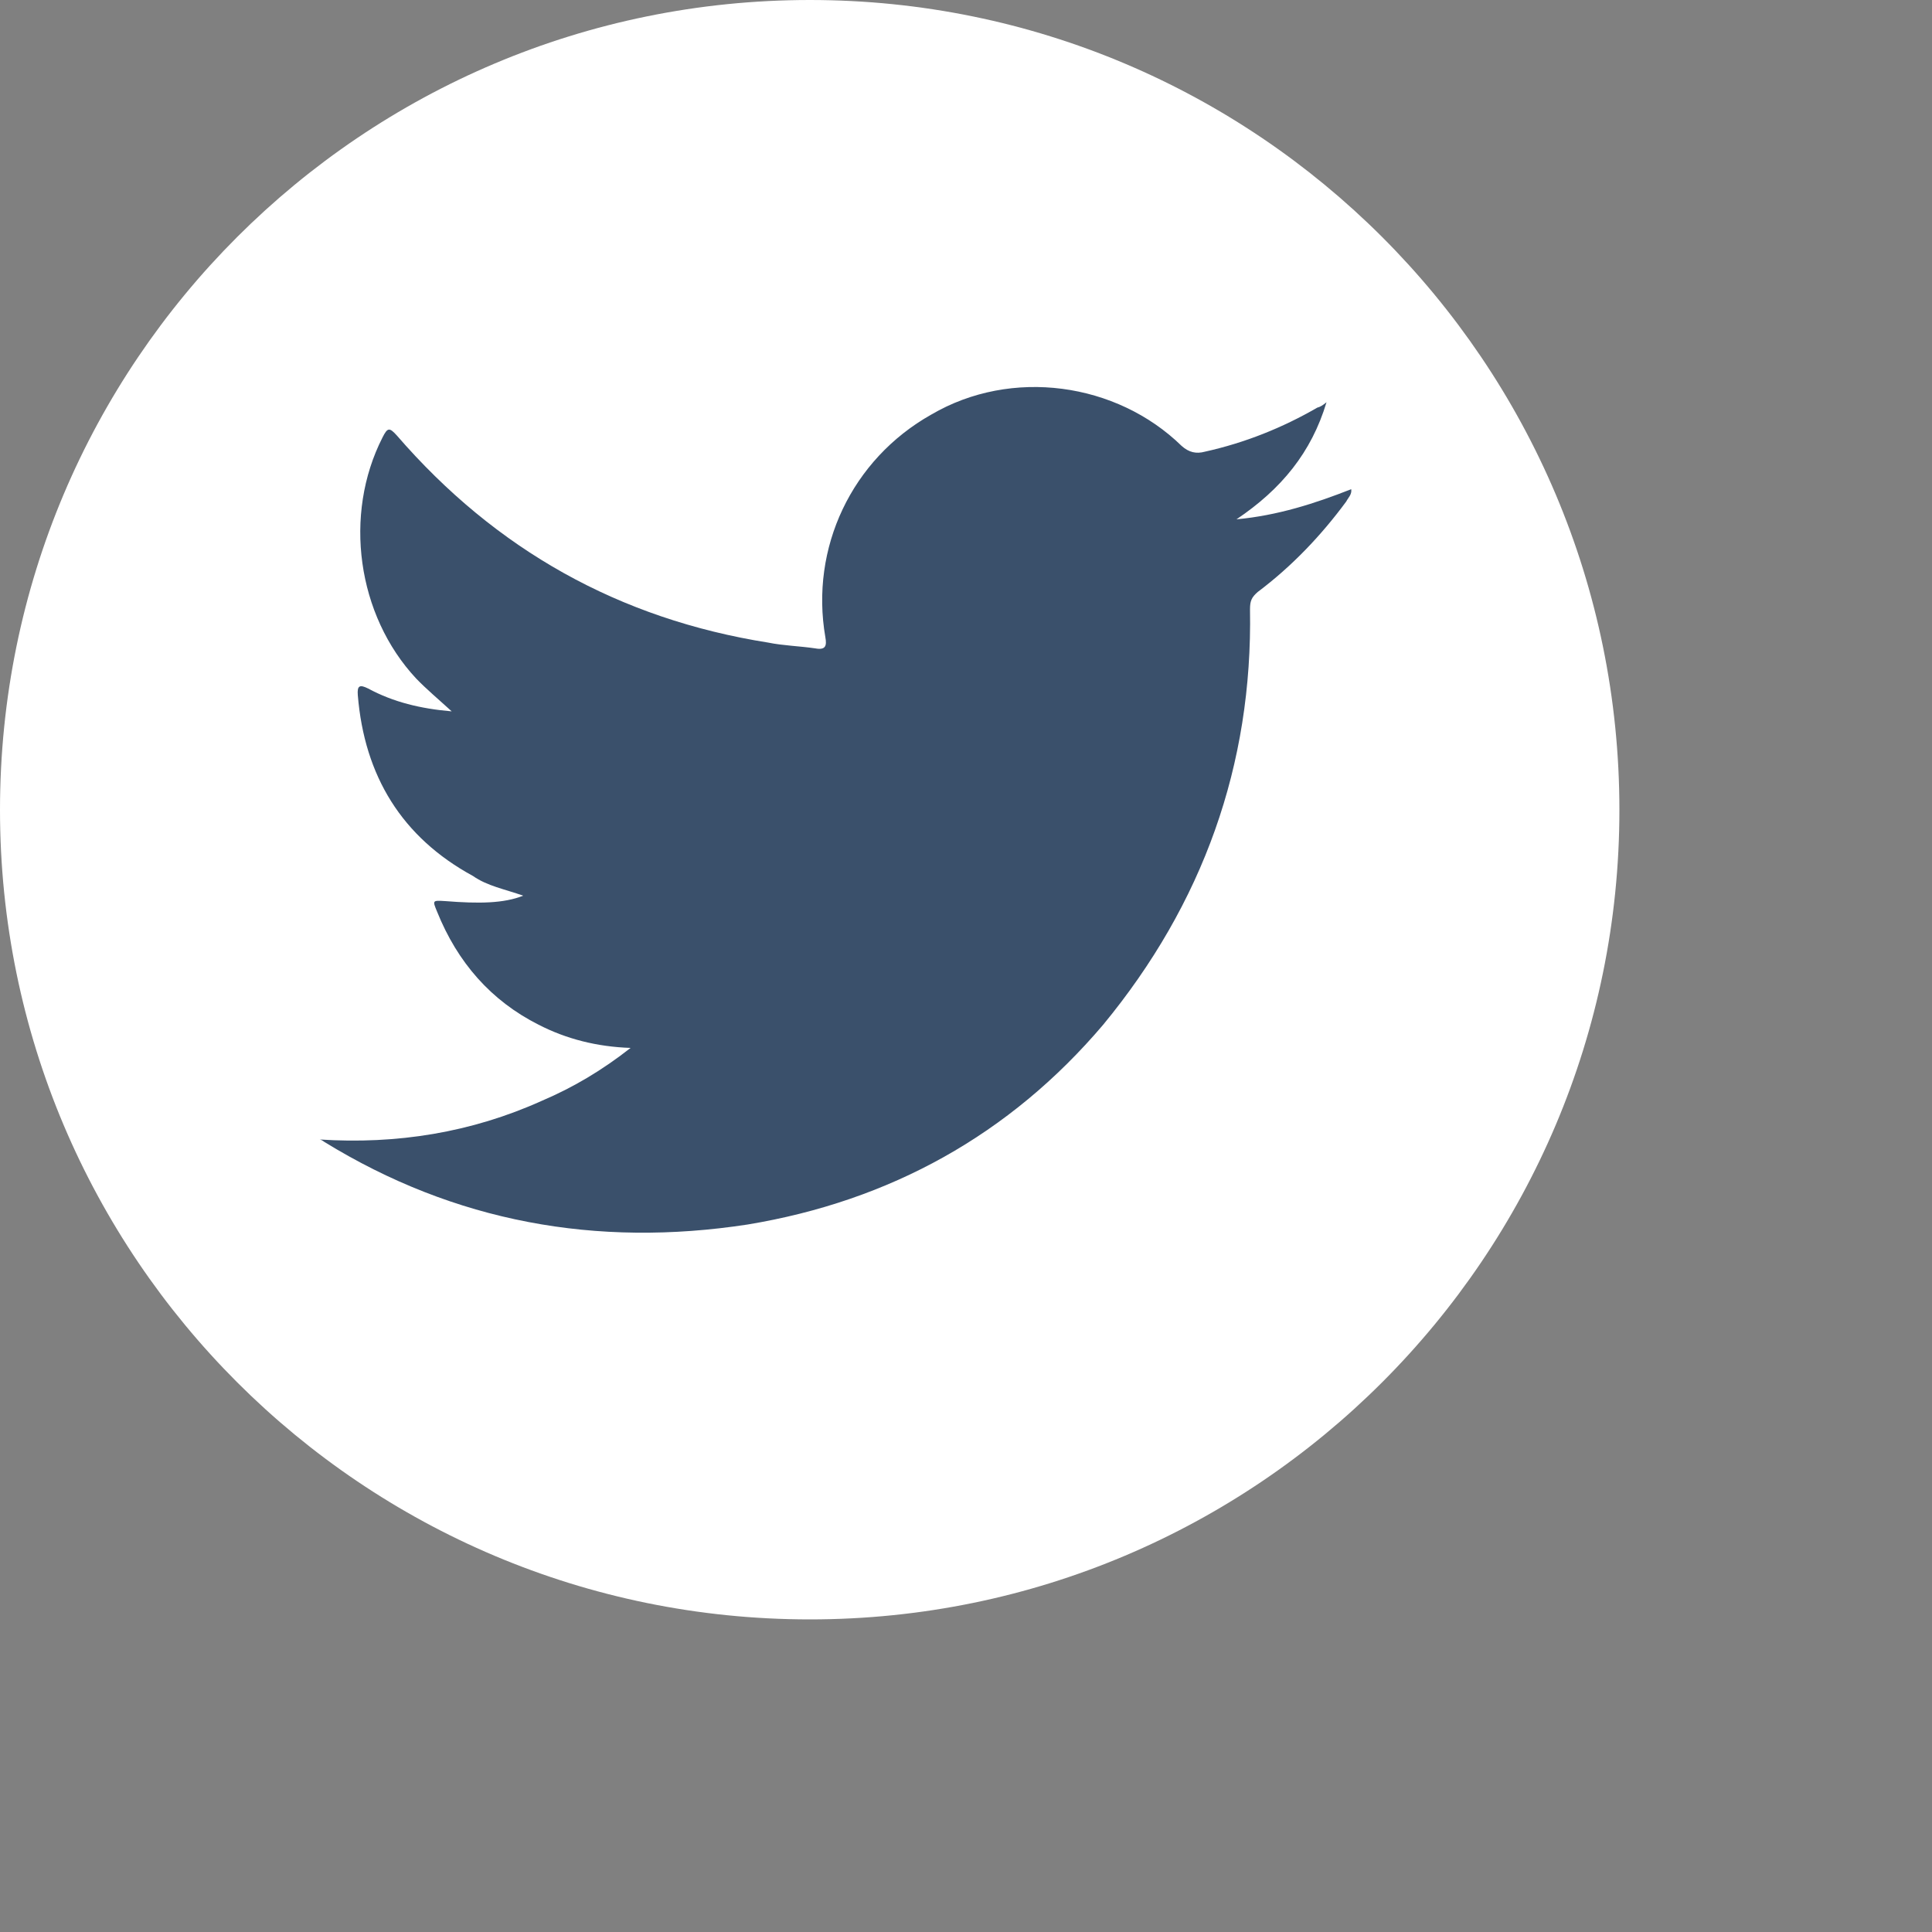 <?xml version="1.0" encoding="UTF-8"?>
<svg width="5px" height="5px" viewBox="0 0 5 5" version="1.1" xmlns="http://www.w3.org/2000/svg" xmlns:xlink="http://www.w3.org/1999/xlink">
    <rect x="0" y="0" width="5" height="5" fill="#808080" stroke="none"/>
    <!-- Generator: Sketch 50.2 (55047) - http://www.bohemiancoding.com/sketch -->
    <title>Group</title>
    <desc>Created with Sketch.</desc>
    <defs></defs>
    <g id="Page-1" stroke="none" stroke-width="1" fill="none" fill-rule="evenodd">
        <g id="Group">
            <path d="M4.191,2.096 C4.191,3.253 3.252,4.191 2.096,4.191 C0.938,4.191 0,3.253 0,2.096 C0,0.937 0.938,0 2.096,0 C3.252,0 4.191,0.937 4.191,2.096" id="Fill-25" fill="#FFFFFF"></path>
            <path d="M0.827,2.949 C1.027,2.962 1.22,2.931 1.402,2.849 C1.484,2.814 1.558,2.77 1.632,2.712 C1.545,2.709 1.466,2.689 1.394,2.652 C1.271,2.59 1.184,2.491 1.131,2.359 C1.119,2.33 1.119,2.33 1.152,2.332 C1.24,2.339 1.304,2.338 1.354,2.318 C1.306,2.301 1.261,2.293 1.224,2.267 C1.04,2.167 0.943,2.008 0.926,1.799 C0.924,1.774 0.931,1.771 0.953,1.782 C1.018,1.817 1.088,1.834 1.169,1.841 C1.134,1.809 1.104,1.784 1.077,1.756 C0.924,1.592 0.888,1.332 0.99,1.132 C1.003,1.106 1.008,1.106 1.027,1.127 C1.283,1.423 1.603,1.602 1.988,1.663 C2.027,1.671 2.07,1.672 2.11,1.678 C2.137,1.683 2.14,1.671 2.136,1.649 C2.096,1.418 2.204,1.189 2.41,1.073 C2.618,0.951 2.89,0.99 3.058,1.154 C3.077,1.171 3.096,1.175 3.118,1.169 C3.222,1.146 3.319,1.107 3.409,1.055 C3.417,1.053 3.423,1.049 3.433,1.041 C3.394,1.171 3.316,1.266 3.2,1.344 C3.307,1.334 3.403,1.303 3.497,1.266 C3.499,1.28 3.489,1.288 3.484,1.298 C3.419,1.386 3.344,1.465 3.255,1.532 C3.239,1.546 3.235,1.555 3.235,1.577 C3.242,1.98 3.113,2.339 2.855,2.652 C2.613,2.937 2.303,3.108 1.935,3.169 C1.544,3.229 1.177,3.163 0.839,2.955 C0.835,2.952 0.83,2.949 0.827,2.949" id="Fill-26" fill="#3A506B"></path>
        </g>
    </g>
</svg>